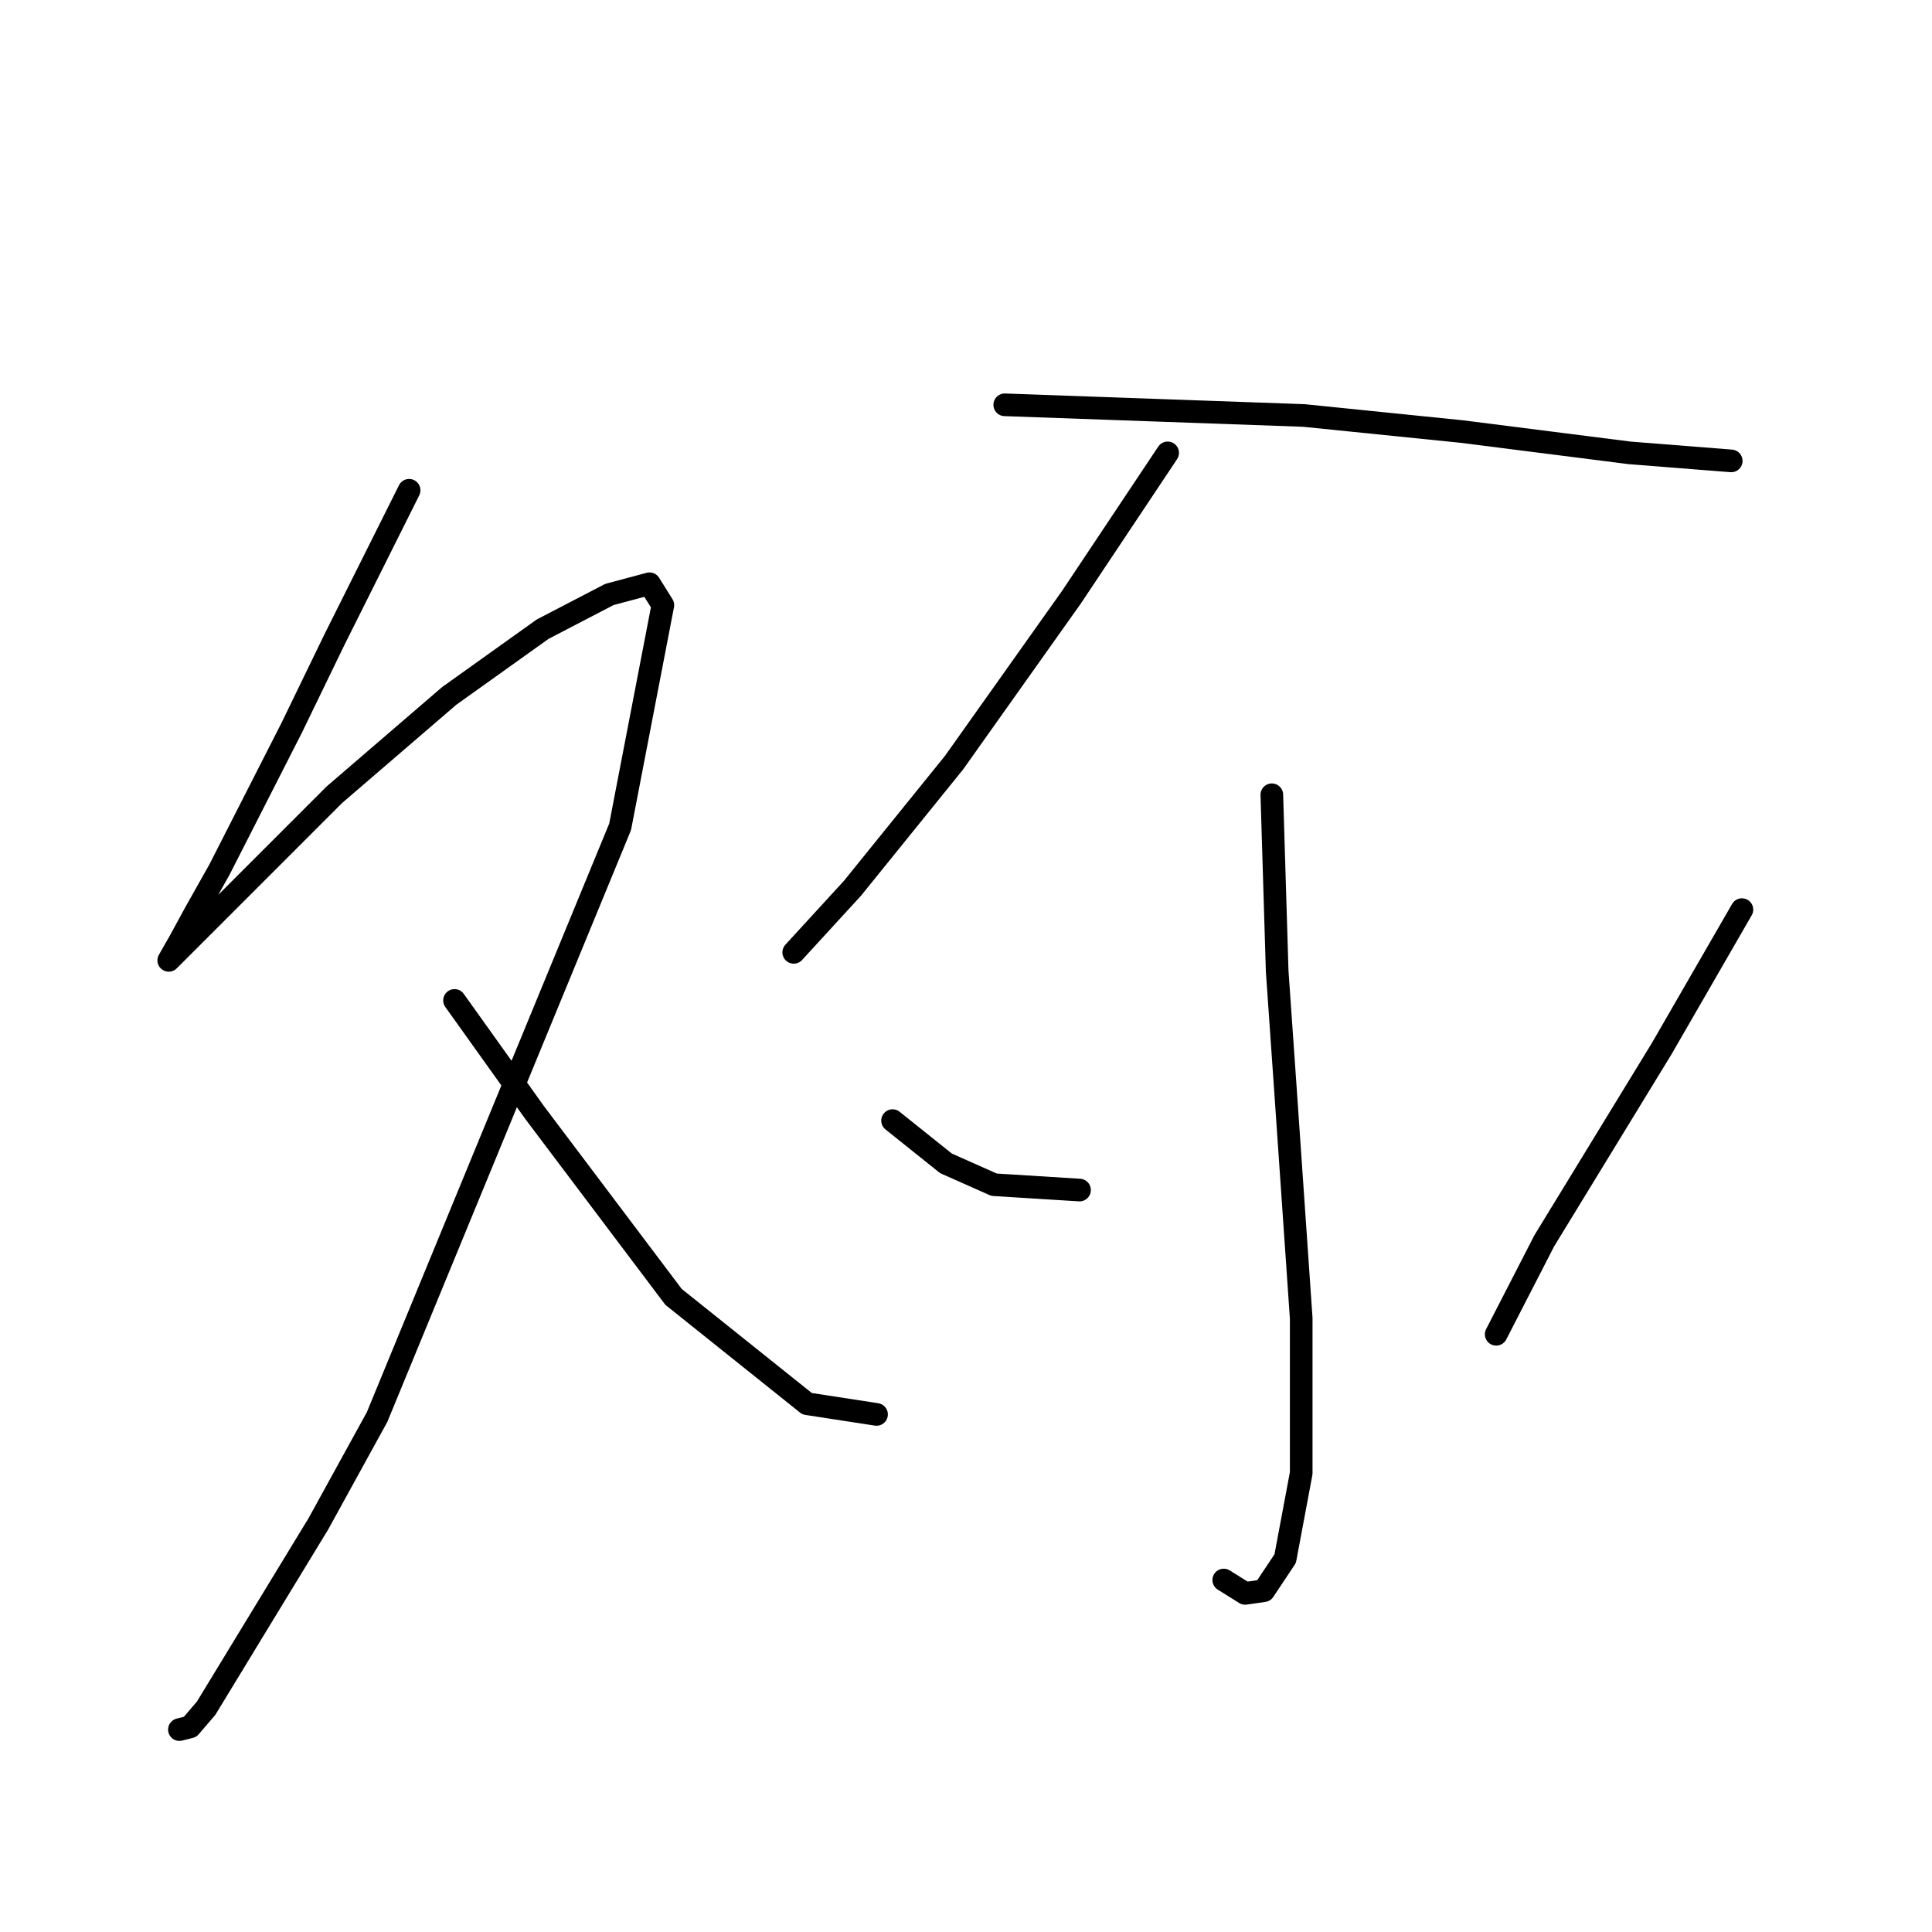 <?xml version="1.0" standalone="no"?>
    <svg width="256" height="256" xmlns="http://www.w3.org/2000/svg" version="1.1">
    <polyline stroke="black" stroke-width="3" stroke-linecap="round" fill="transparent" stroke-linejoin="round" points="54.211 64.964 49.256 74.874 44.301 84.783 38.639 96.462 29.083 115.219 25.898 120.882 23.774 124.775 22.359 127.252 23.066 126.545 30.853 118.759 44.301 105.31 59.519 92.215 71.906 83.367 80.754 78.767 86.063 77.351 87.832 80.182 82.17 109.557 49.964 187.771 42.178 201.928 27.313 226.348 25.19 228.825 23.774 229.179 23.774 229.179 " />
        <polyline stroke="black" stroke-width="3" stroke-linecap="round" fill="transparent" stroke-linejoin="round" points="60.227 132.561 65.536 139.993 70.845 147.425 89.248 171.845 106.944 186.002 116.145 187.418 116.145 187.418 " />
        <polyline stroke="black" stroke-width="3" stroke-linecap="round" fill="transparent" stroke-linejoin="round" points="154.722 60.009 148.351 69.565 141.981 79.12 126.409 101.063 112.96 117.697 105.174 126.191 105.174 126.191 " />
        <polyline stroke="black" stroke-width="3" stroke-linecap="round" fill="transparent" stroke-linejoin="round" points="133.133 53.639 152.952 54.347 172.771 55.054 193.652 57.178 215.948 60.009 229.397 61.071 229.397 61.071 " />
        <polyline stroke="black" stroke-width="3" stroke-linecap="round" fill="transparent" stroke-linejoin="round" points="168.524 105.31 168.878 116.989 169.232 128.668 170.294 143.886 172.417 174.677 172.417 195.204 170.294 206.529 167.463 210.776 164.985 211.13 162.154 209.36 162.154 209.36 " />
        <polyline stroke="black" stroke-width="3" stroke-linecap="round" fill="transparent" stroke-linejoin="round" points="118.269 148.487 121.808 151.319 125.347 154.15 131.717 156.981 143.043 157.689 143.043 157.689 " />
        <polyline stroke="black" stroke-width="3" stroke-linecap="round" fill="transparent" stroke-linejoin="round" points="230.813 120.528 225.504 129.73 220.195 138.932 204.623 164.413 198.253 176.8 198.253 176.8 " />
        </svg>